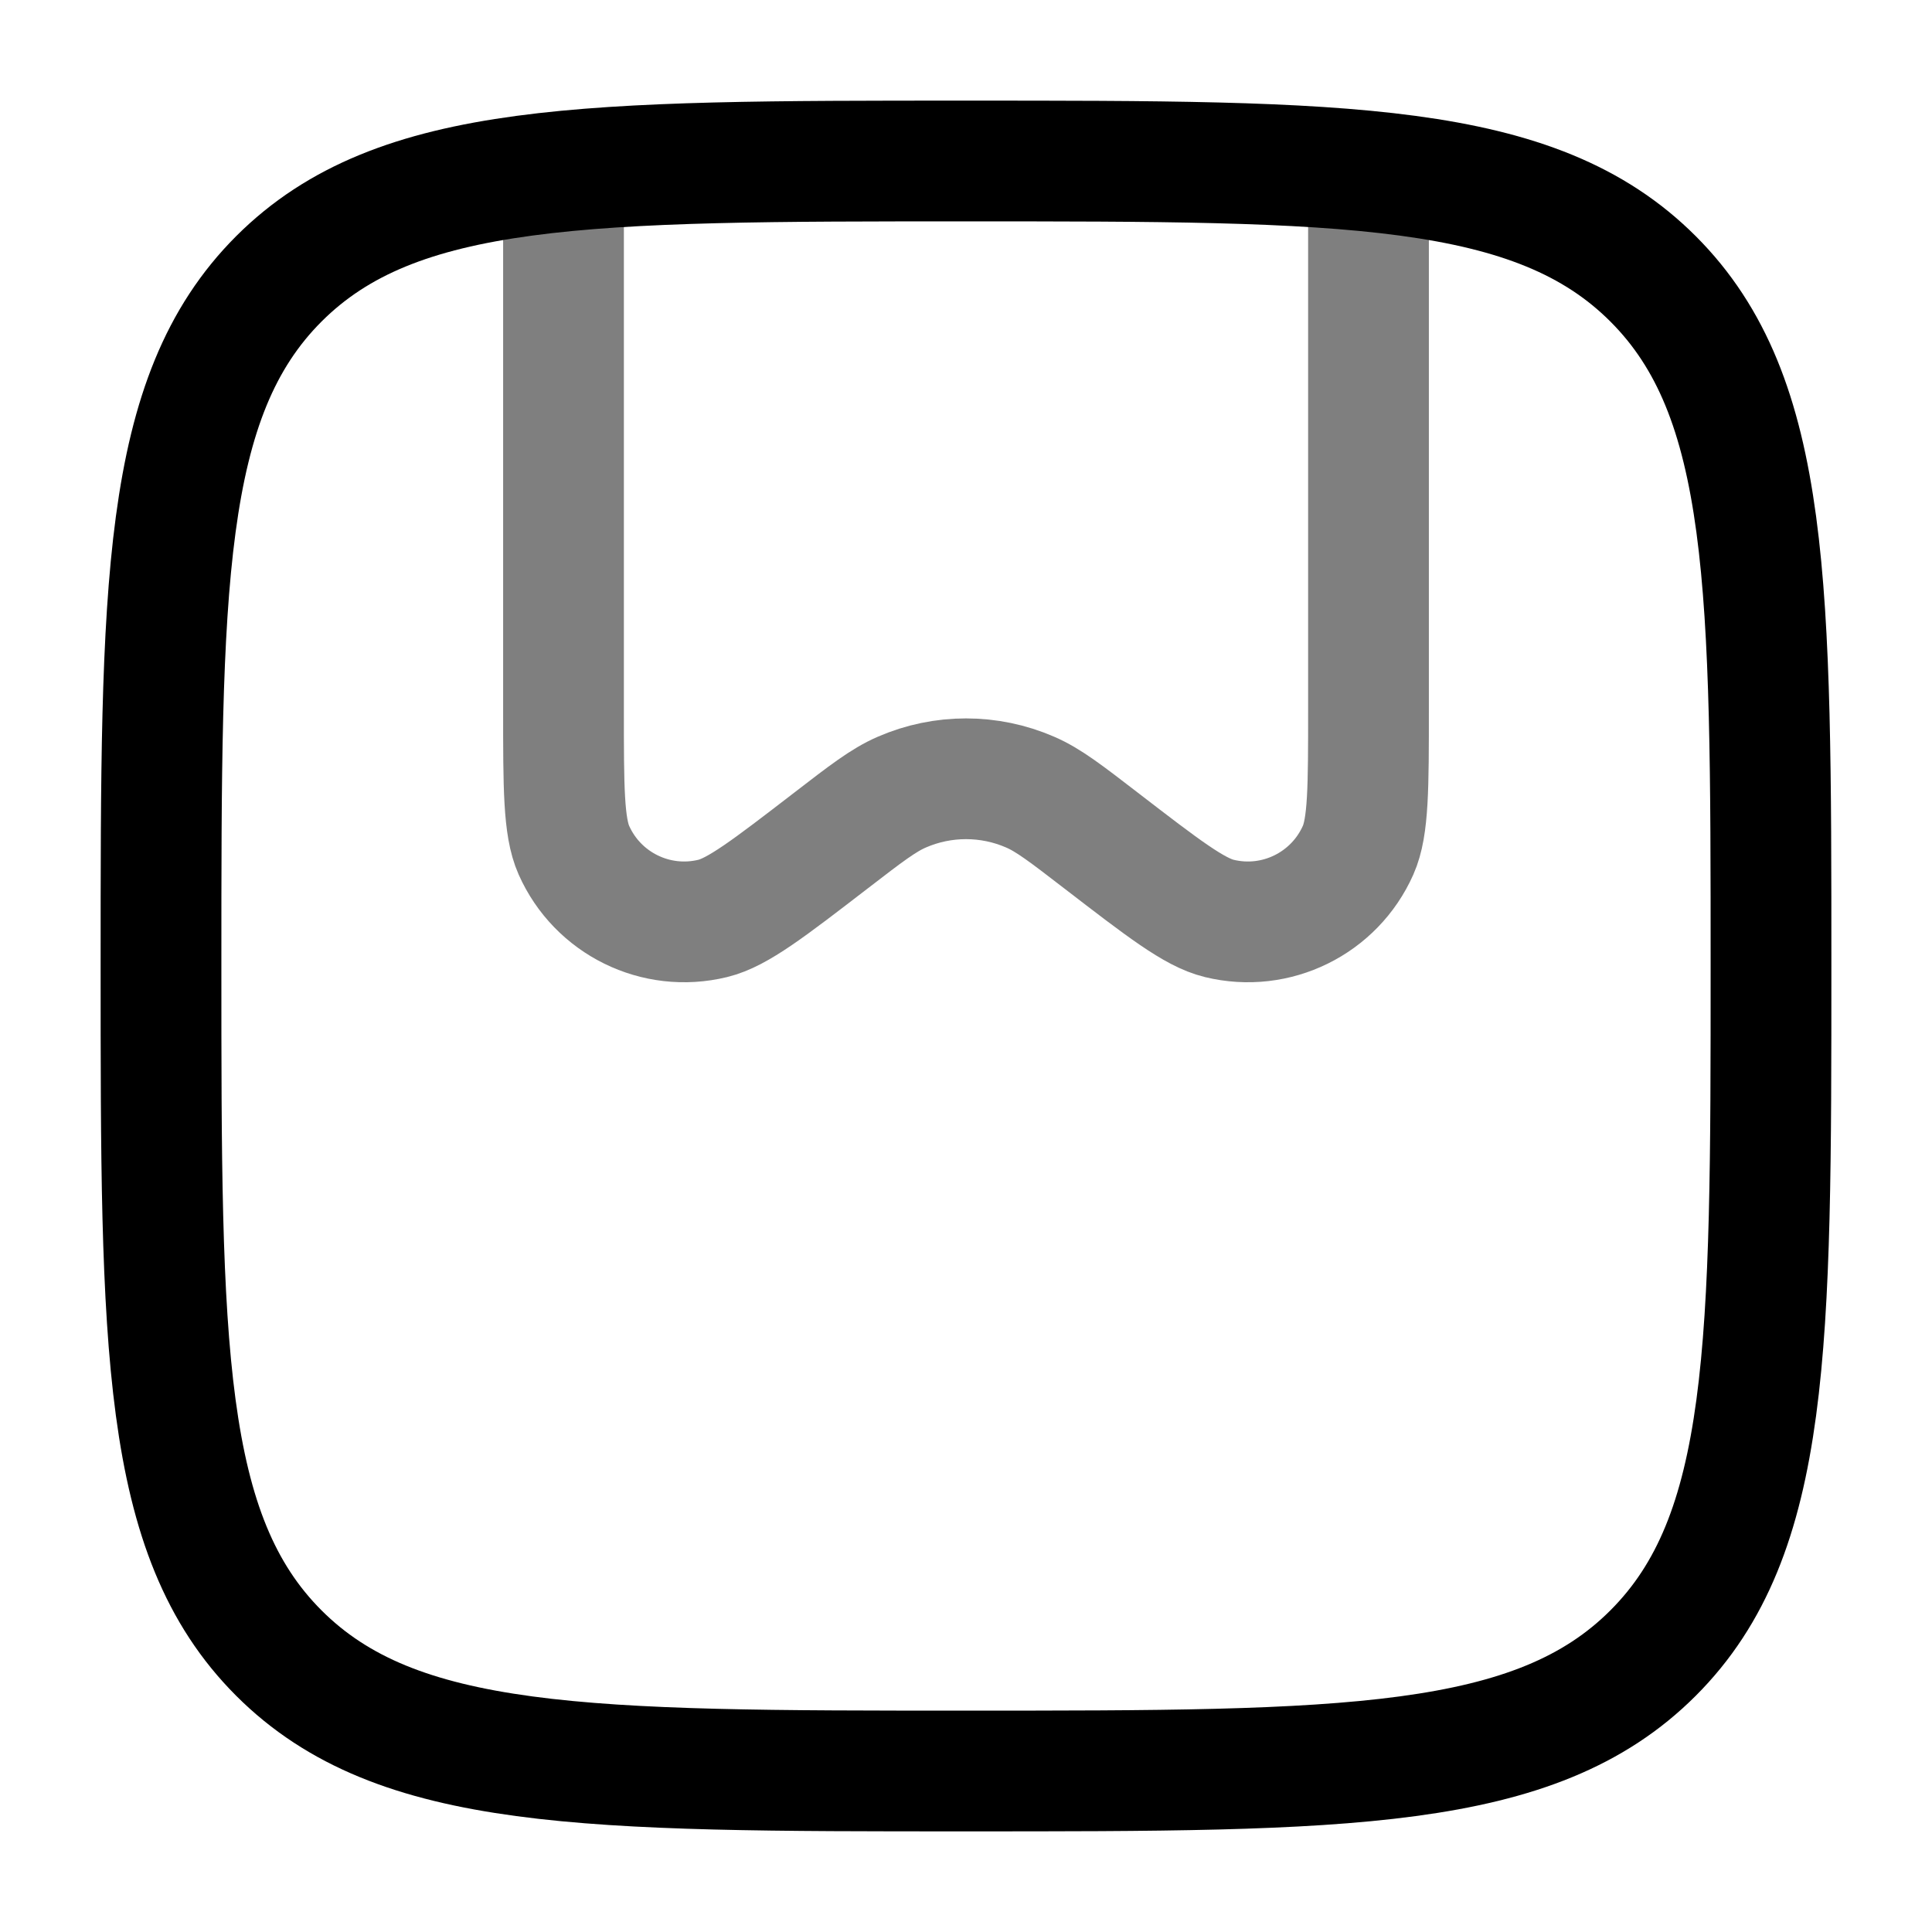 <svg width="24" height="24" viewBox="0 0 24 24" fill="none" xmlns="http://www.w3.org/2000/svg">
<path d="M2 12C2 7.286 2 4.929 3.464 3.464C4.929 2 7.286 2 12 2C16.714 2 19.071 2 20.535 3.464C22 4.929 22 7.286 22 12C22 16.714 22 19.071 20.535 20.535C19.071 22 16.714 22 12 22C7.286 22 4.929 22 3.464 20.535C2 19.071 2 16.714 2 12Z" stroke="black" stroke-width="1.5"/>
<path opacity="0.5" d="M17 2V8.808C17 9.783 17 10.27 16.871 10.561C16.577 11.223 15.851 11.581 15.146 11.409C14.837 11.334 14.451 11.037 13.678 10.442C13.242 10.106 13.024 9.938 12.797 9.84C12.289 9.619 11.711 9.619 11.203 9.84C10.976 9.938 10.758 10.106 10.322 10.442C9.549 11.037 9.163 11.334 8.854 11.409C8.149 11.581 7.423 11.223 7.129 10.561C7 10.27 7 9.783 7 8.808V2" stroke="black" stroke-width="1.5"/>
</svg>
